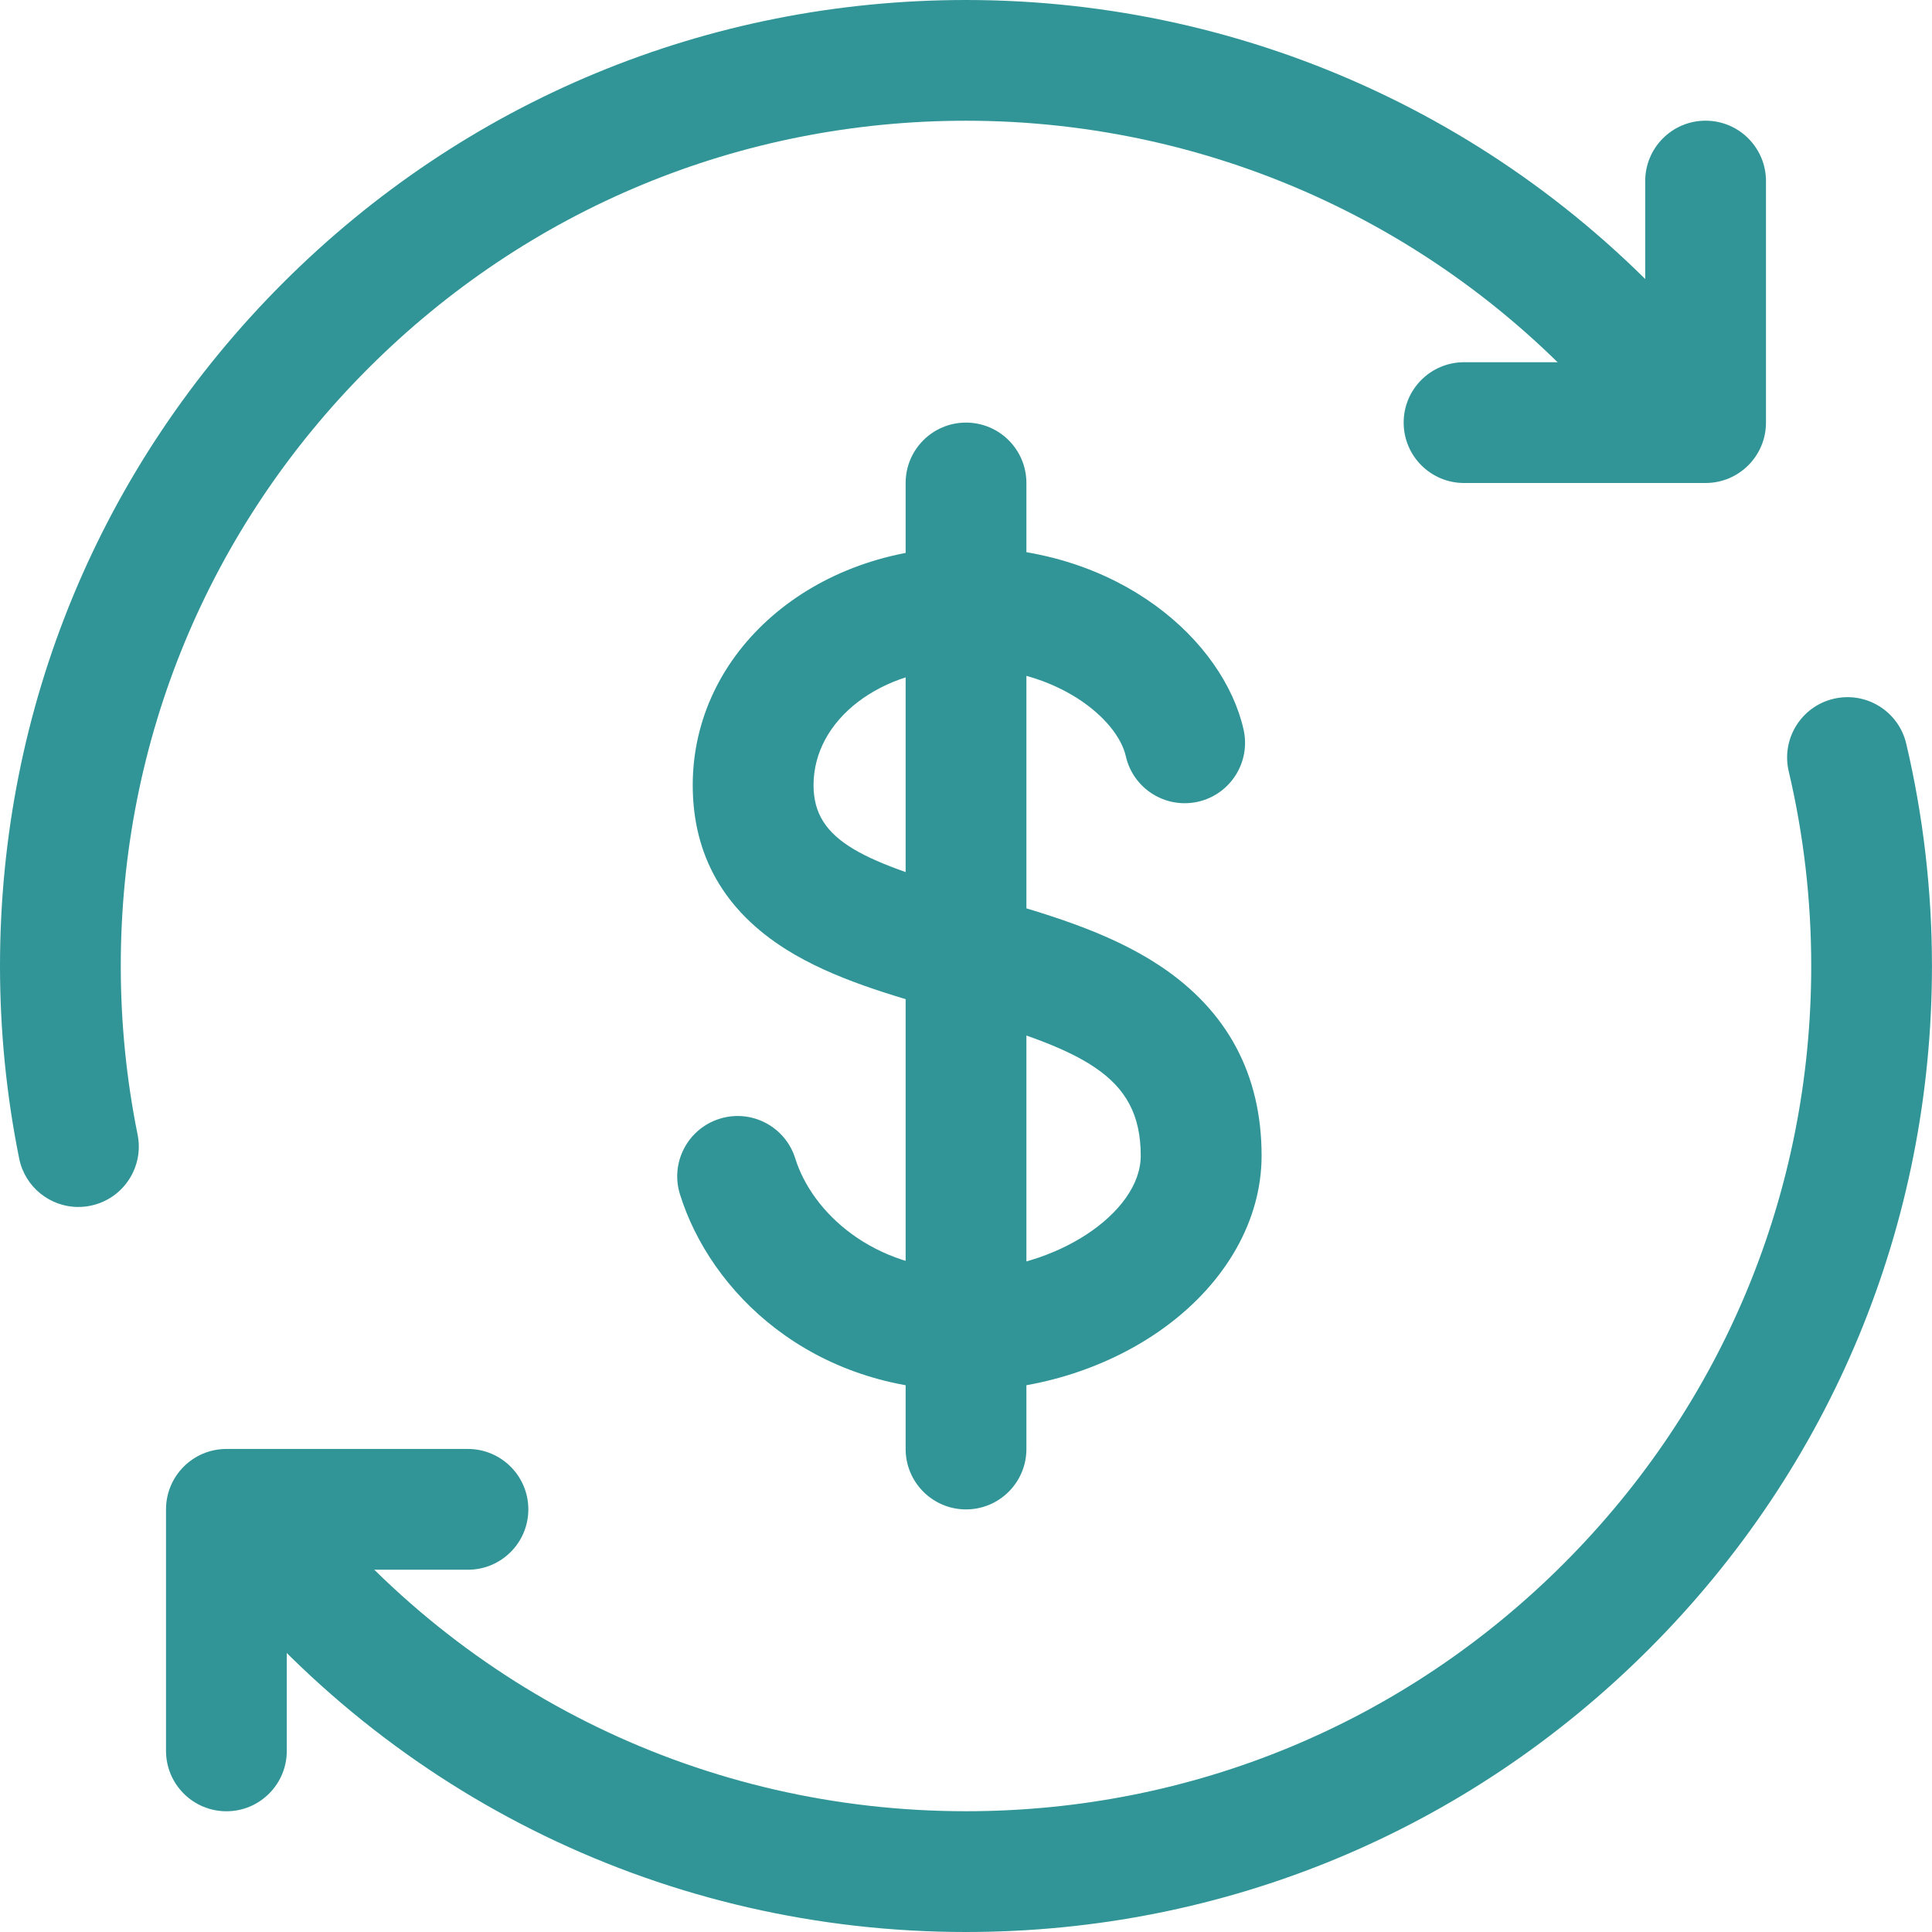 <svg width="45" height="45" viewBox="0 0 45 45" fill="none" xmlns="http://www.w3.org/2000/svg">
<g clip-path="url(#clip0_9047_2372)">
<path d="M22.5 45C15.578 45 9.143 41.882 4.843 36.447C4.361 35.838 4.464 34.953 5.074 34.472C5.683 33.99 6.567 34.093 7.049 34.702C10.811 39.459 16.442 42.187 22.5 42.187C27.759 42.187 32.702 40.139 36.421 36.421C40.139 32.702 42.187 27.758 42.187 22.5C42.187 20.968 42.011 19.444 41.663 17.967C41.485 17.211 41.953 16.454 42.709 16.276C43.465 16.098 44.222 16.566 44.4 17.322C44.797 19.01 44.999 20.752 44.999 22.5C44.999 28.51 42.659 34.159 38.409 38.409C34.159 42.659 28.509 45 22.499 45H22.5ZM1.824 28.113C1.169 28.113 0.582 27.652 0.447 26.986C0.15 25.518 0 24.01 0 22.5C0 16.49 2.341 10.841 6.59 6.591C10.84 2.341 16.49 0 22.5 0C29.185 0 35.48 2.944 39.771 8.077C40.269 8.673 40.19 9.56 39.594 10.058C38.998 10.556 38.112 10.477 37.613 9.881C33.857 5.389 28.349 2.812 22.5 2.812C17.241 2.812 12.298 4.86 8.579 8.578C4.861 12.297 2.813 17.241 2.813 22.5C2.813 23.822 2.945 25.143 3.205 26.427C3.359 27.188 2.866 27.931 2.105 28.084C2.011 28.104 1.917 28.112 1.825 28.112L1.824 28.113Z" fill="#319597"/>
<path d="M39.726 11.25H34.101C33.324 11.25 32.694 10.62 32.694 9.843C32.694 9.066 33.324 8.437 34.101 8.437H38.32V4.218C38.32 3.441 38.949 2.811 39.726 2.811C40.503 2.811 41.133 3.441 41.133 4.218V9.843C41.133 10.62 40.503 11.25 39.726 11.25Z" fill="#319597"/>
<path d="M5.274 42.188C4.497 42.188 3.867 41.558 3.867 40.781V35.156C3.867 34.379 4.497 33.749 5.274 33.749H10.899C11.675 33.749 12.306 34.379 12.306 35.156C12.306 35.933 11.676 36.562 10.899 36.562H6.68V40.781C6.68 41.558 6.051 42.188 5.274 42.188Z" fill="#319597"/>
<path d="M22.5 35.157C21.724 35.157 21.094 34.527 21.094 33.75V11.25C21.094 10.473 21.723 9.843 22.5 9.843C23.277 9.843 23.907 10.473 23.907 11.25V33.75C23.907 34.527 23.277 35.157 22.5 35.157Z" fill="#319597"/>
<path d="M22.518 32.389C18.887 32.389 16.547 30.093 15.838 27.819C15.606 27.077 16.021 26.289 16.762 26.058C17.504 25.826 18.292 26.241 18.523 26.982C18.912 28.231 20.329 29.576 22.518 29.576C24.564 29.576 26.57 28.26 26.57 26.919C26.57 25.026 25.203 24.441 22.085 23.558C20.768 23.186 19.406 22.8 18.317 22.118C16.869 21.211 16.135 19.922 16.135 18.288C16.135 15.18 18.939 12.746 22.519 12.746C26.082 12.746 28.5 14.934 28.965 16.992C29.136 17.75 28.66 18.503 27.903 18.674C27.145 18.844 26.393 18.369 26.222 17.612C26.027 16.751 24.633 15.558 22.52 15.558C20.518 15.558 18.949 16.757 18.949 18.288C18.949 19.61 20.139 20.084 22.852 20.852C24.298 21.262 25.792 21.684 27.014 22.494C28.587 23.537 29.385 25.026 29.385 26.92C29.385 28.41 28.565 29.865 27.134 30.911C25.85 31.851 24.168 32.389 22.52 32.389H22.518Z" fill="#319597"/>
</g>
<defs>
<clipPath id="clip0_9047_2372">
<rect width="45" height="45" fill="white"/>
</clipPath>
</defs>
</svg>
